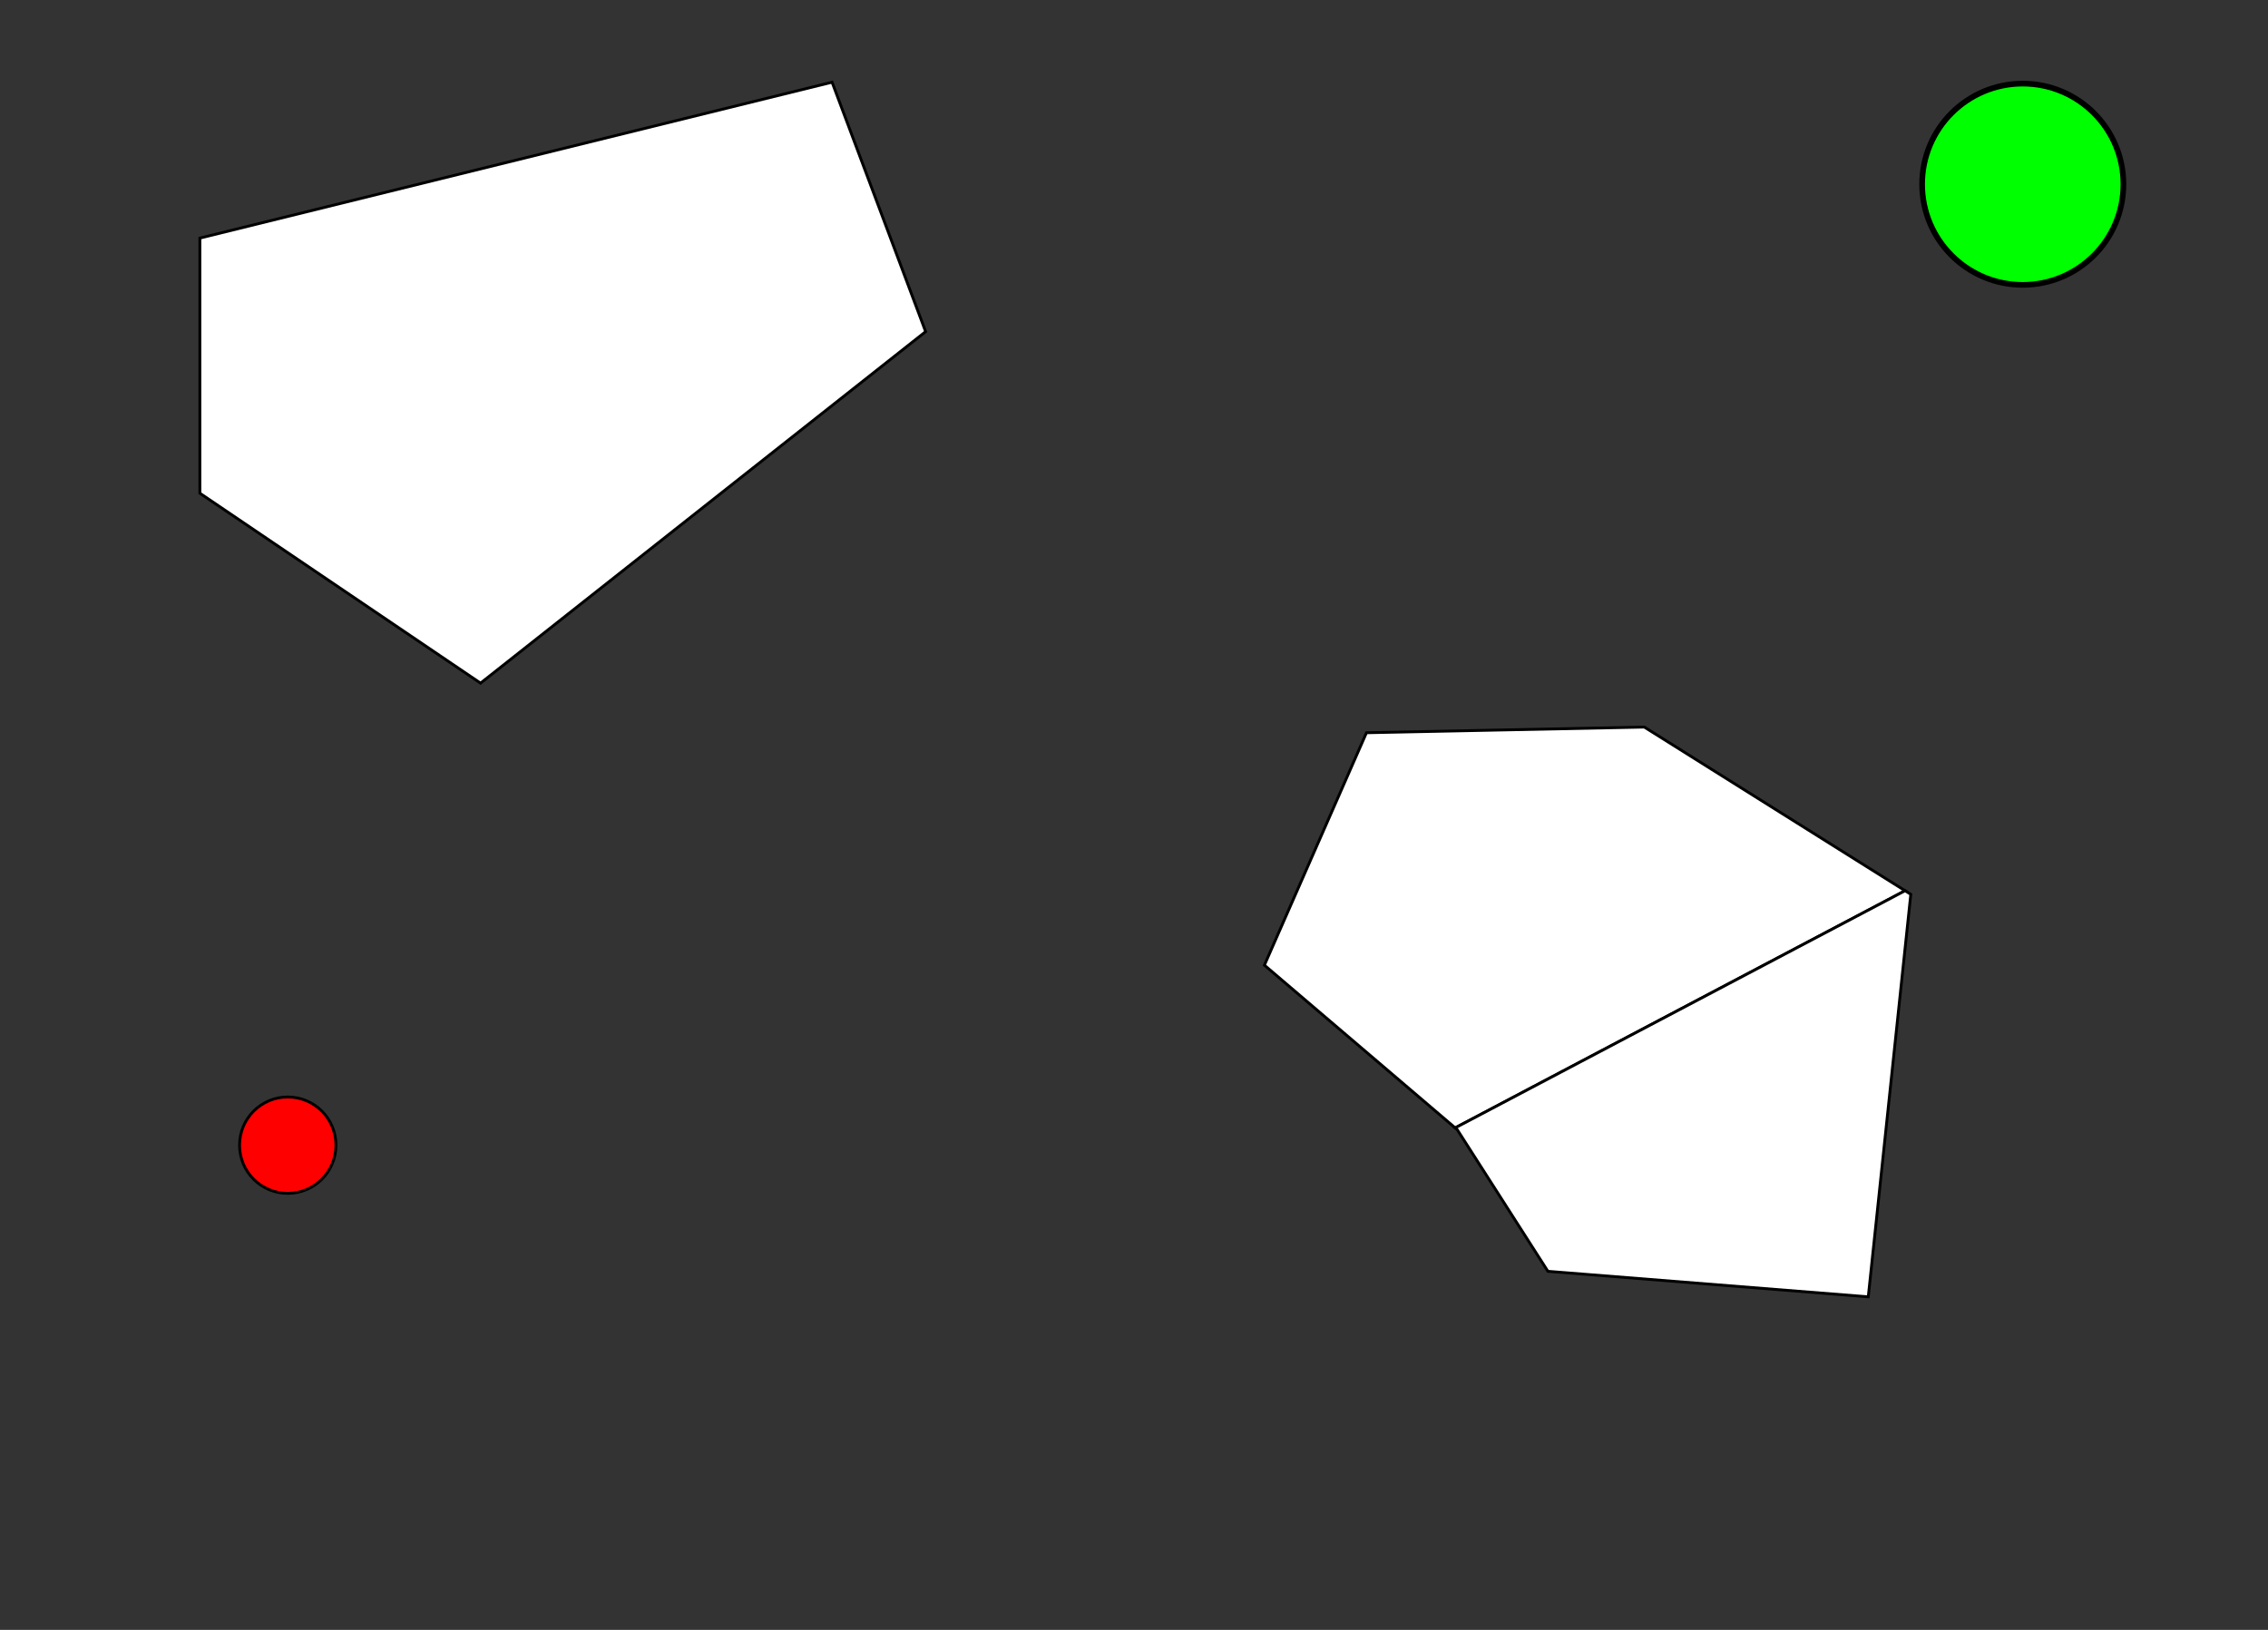 <?xml version="1.0" encoding="utf-8"?>
<!-- Generator: Adobe Illustrator 13.0.1, SVG Export Plug-In . SVG Version: 6.00 Build 14948)  -->
<!DOCTYPE svg PUBLIC "-//W3C//DTD SVG 1.1//EN" "http://www.w3.org/Graphics/SVG/1.1/DTD/svg11.dtd">
<svg version="1.1" id="Layer_1" xmlns="http://www.w3.org/2000/svg" xmlns:xlink="http://www.w3.org/1999/xlink" x="0px" y="0px"
	 width="800px" height="575px" viewBox="0 0 800 575" enable-background="new 0 0 800 575" xml:space="preserve">
<rect x="0" y="0" width="800" height="575" fill="#333333" stroke="none"/>
<polygon fill="#FFFFFF" stroke="#000000" points="293.5,29 326.5,117 169.5,241 70.5,174 70.5,84 "/>
<circle fill="#00FF00" stroke="#000000" stroke-width="2" cx="713.5" cy="65" r="35.5"/>
<circle fill="#FF0000" stroke="#000000" cx="101.5" cy="404" r="17"/>
<polygon fill="#FFFFFF" stroke="#000000" points="580,256.5 482,258.5 446,340.5 513.291,397.895 671.982,314.233 "/>
<polygon fill="#FFFFFF" stroke="#000000" points="513.291,397.895 514,398.5 546,448.5 659,457.5 674,315.5 671.982,314.233 "/>
</svg>
